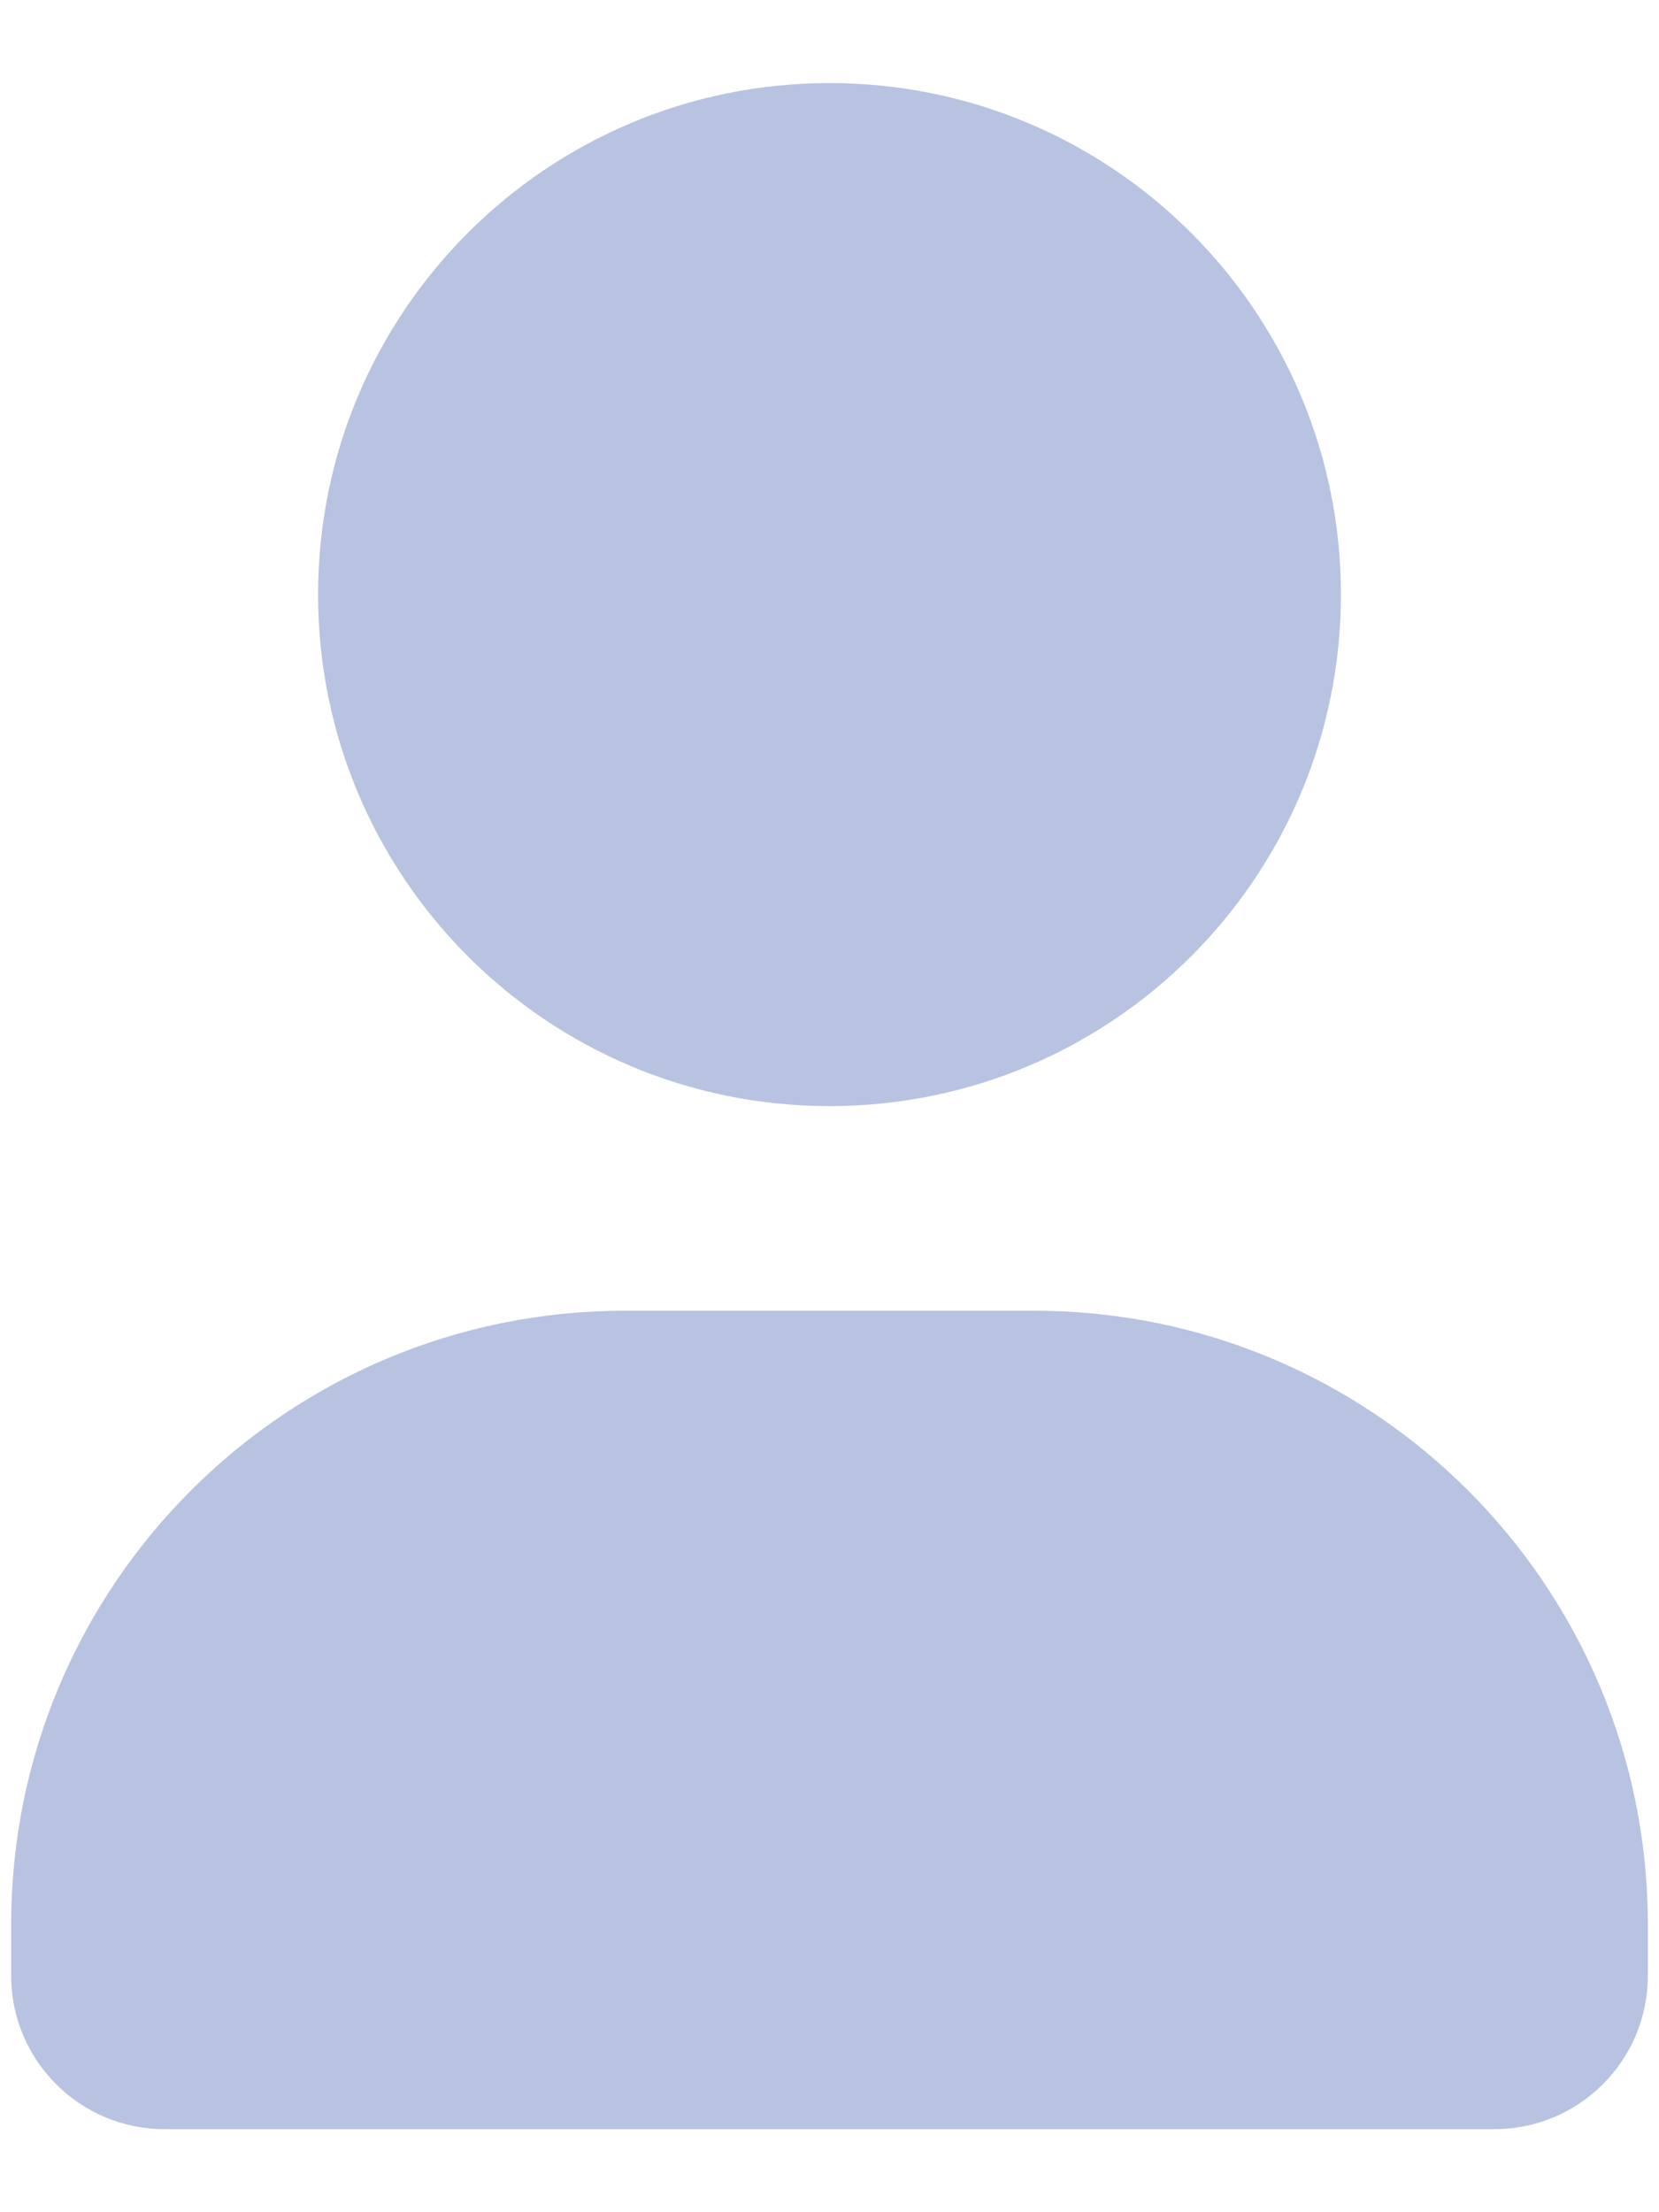 <svg width="15" height="20" viewBox="0 0 15 20" fill="none" xmlns="http://www.w3.org/2000/svg">
<path d="M2.876 5.375C2.876 2.821 4.946 0.751 7.5 0.751C10.054 0.751 12.124 2.821 12.124 5.375C12.124 7.93 10.054 10 7.5 10C4.946 10 2.876 7.93 2.876 5.375Z" fill="#B8C3E1"/>
<path d="M9.35 11.85H5.65C2.585 11.85 0.101 14.334 0.101 17.399V17.862C0.101 18.628 0.722 19.249 1.488 19.249H13.512C14.278 19.249 14.899 18.628 14.899 17.862V17.399C14.899 14.334 12.415 11.85 9.35 11.85Z" fill="#B8C3E1"/>
</svg>
